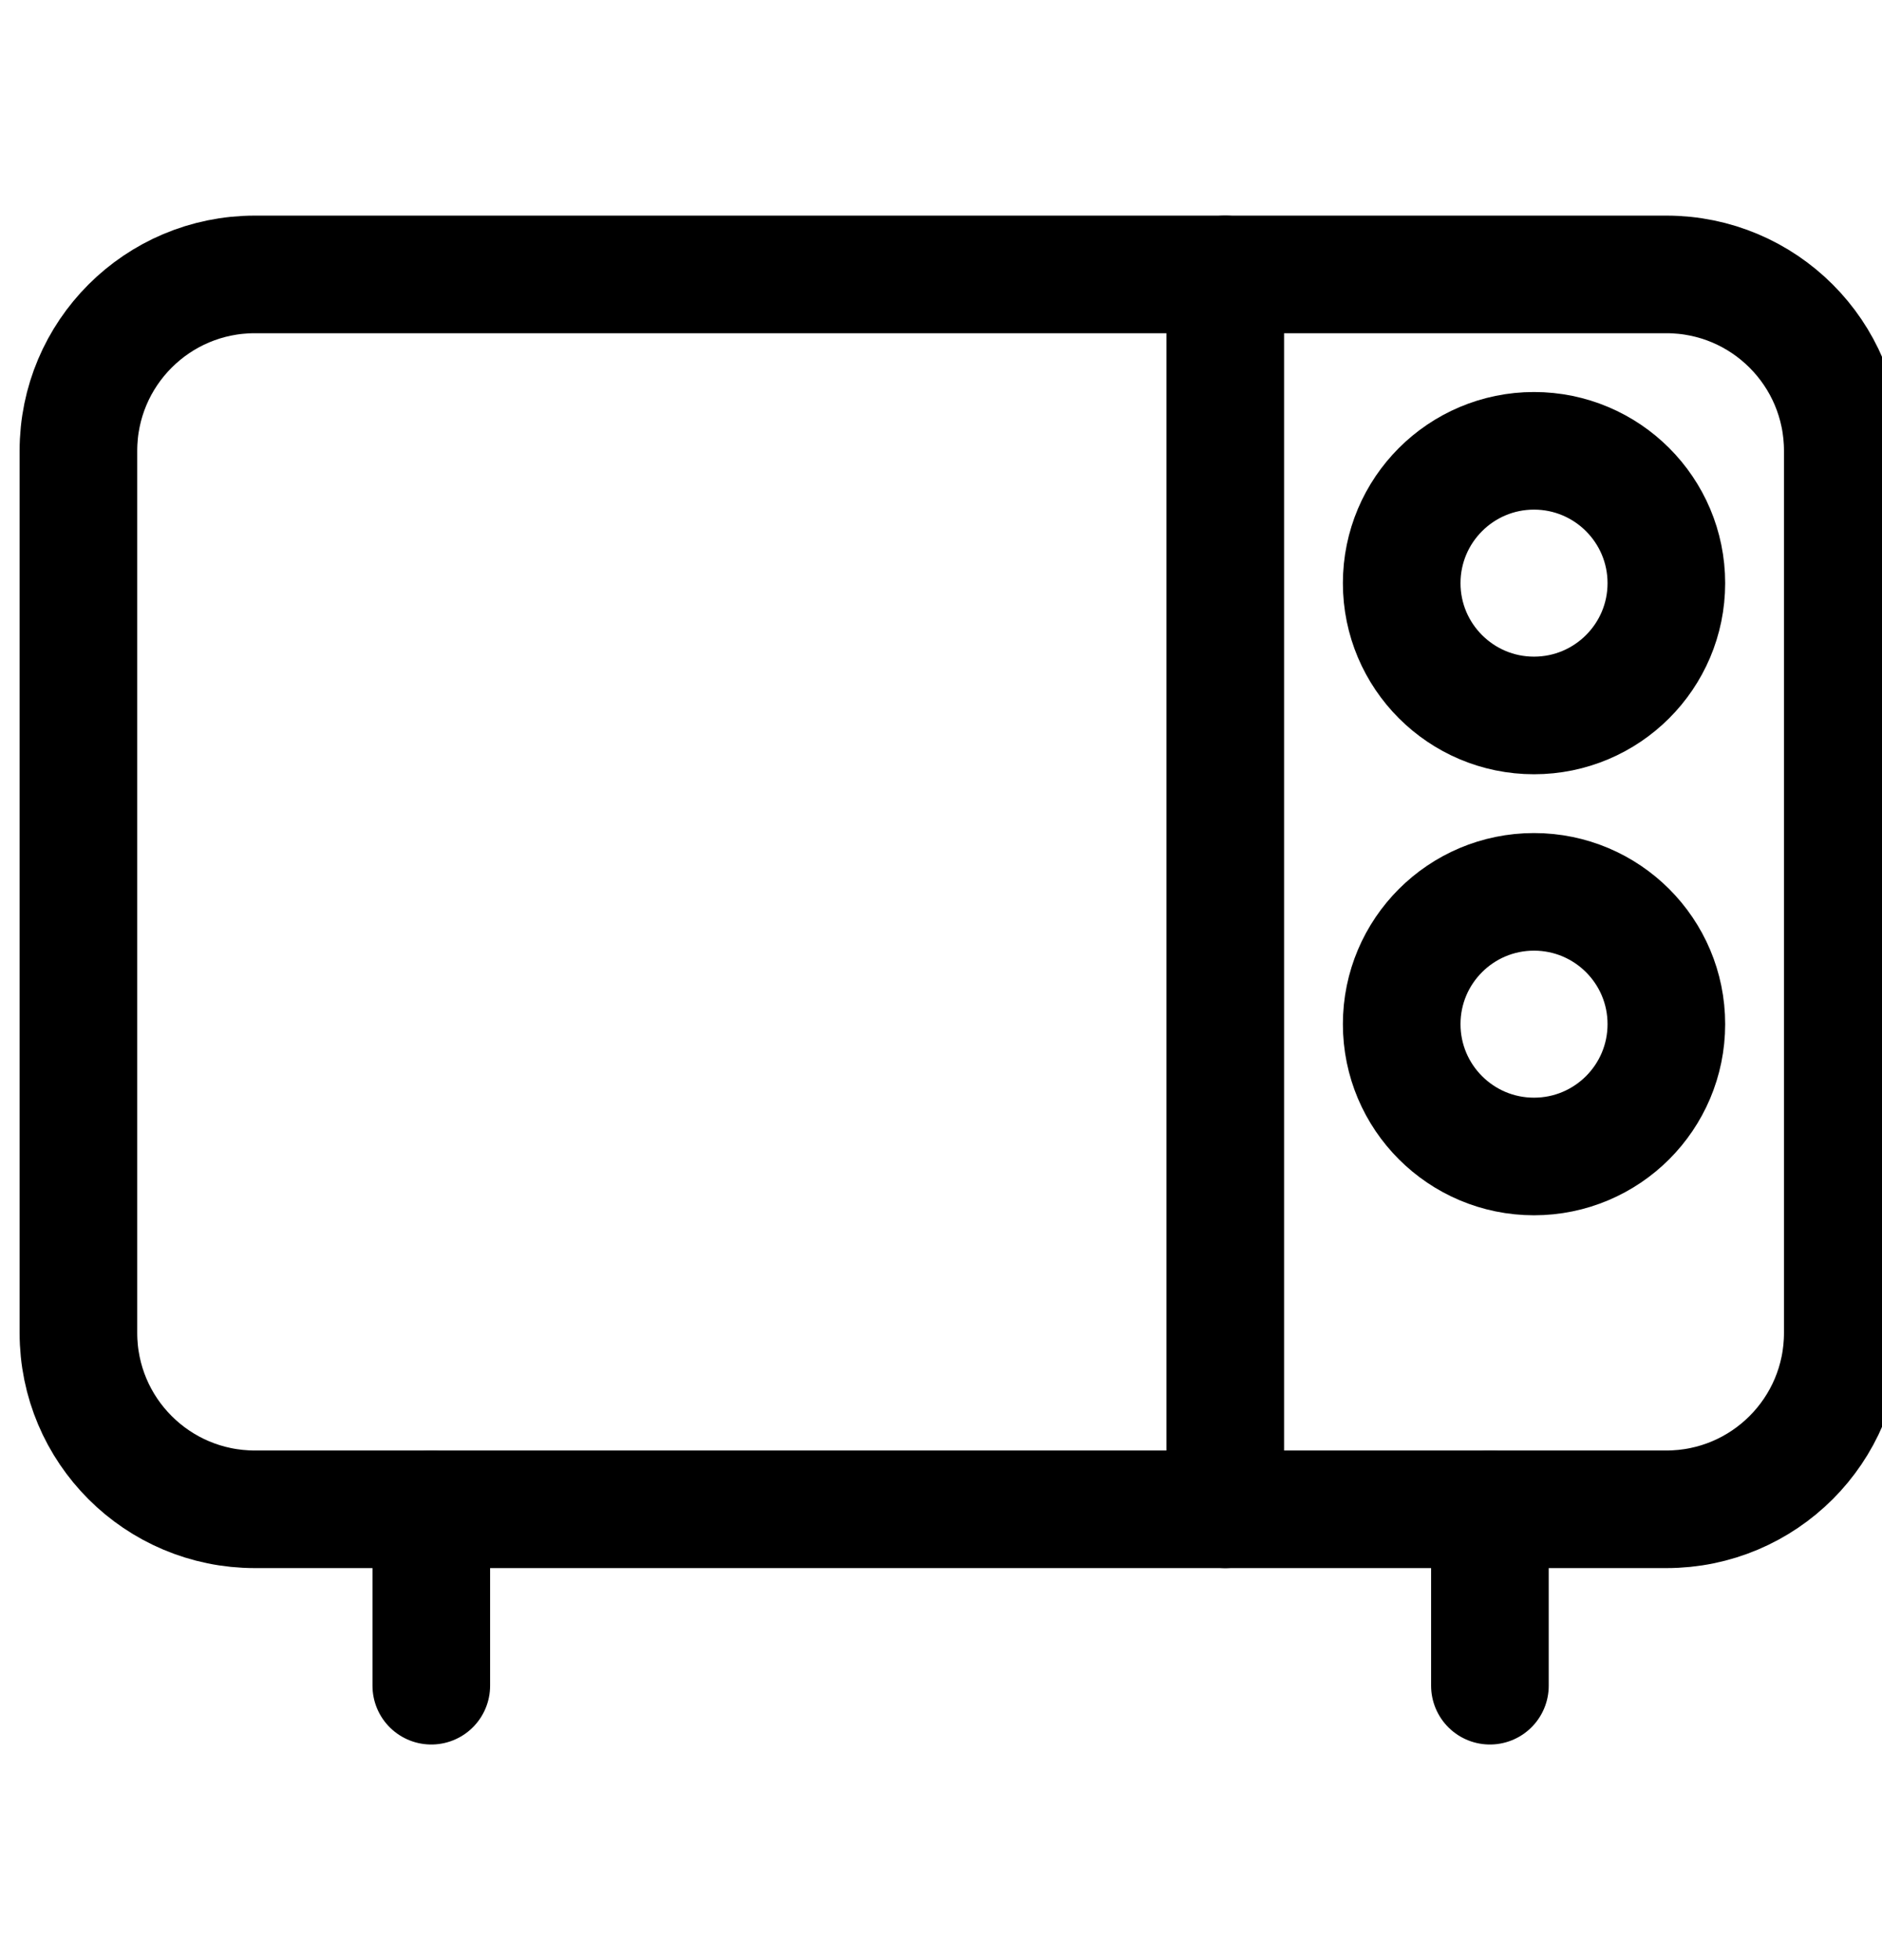 <svg width="24" height="25" viewBox="0 0 24 25" fill="none" xmlns="http://www.w3.org/2000/svg">
<g clip-path="url(#clip0_259_169)">
<path d="M21.25 3.5H3.25C2.007 3.5 1 4.507 1 5.75V17C1 18.243 2.007 19.25 3.25 19.25H21.25C22.493 19.25 23.5 18.243 23.5 17V5.75C23.5 4.507 22.493 3.5 21.25 3.5Z" stroke="black" stroke-width="1.5" stroke-linecap="round" stroke-linejoin="round"/>
<path d="M5.5 19.25V21.5" stroke="black" stroke-width="1.5" stroke-linecap="round" stroke-linejoin="round"/>
<path d="M19 19.25V21.5" stroke="black" stroke-width="1.5" stroke-linecap="round" stroke-linejoin="round"/>
<path d="M15.625 3.5V19.25" stroke="black" stroke-width="1.5" stroke-linecap="round" stroke-linejoin="round"/>
<path d="M19.562 9.125C20.494 9.125 21.25 8.369 21.25 7.438C21.25 6.506 20.494 5.75 19.562 5.75C18.631 5.75 17.875 6.506 17.875 7.438C17.875 8.369 18.631 9.125 19.562 9.125Z" stroke="black" stroke-width="1.5" stroke-linecap="round" stroke-linejoin="round"/>
<path d="M19.562 14.75C20.494 14.75 21.25 13.995 21.25 13.062C21.25 12.13 20.494 11.375 19.562 11.375C18.631 11.375 17.875 12.13 17.875 13.062C17.875 13.995 18.631 14.75 19.562 14.75Z" stroke="black" stroke-width="1.5" stroke-linecap="round" stroke-linejoin="round"/>
</g>
<defs>
<clipPath id="clip0_259_169">
<rect width="24" height="24" fill="white" transform="translate(0 0.5)"/>
</clipPath>
</defs>
</svg>
